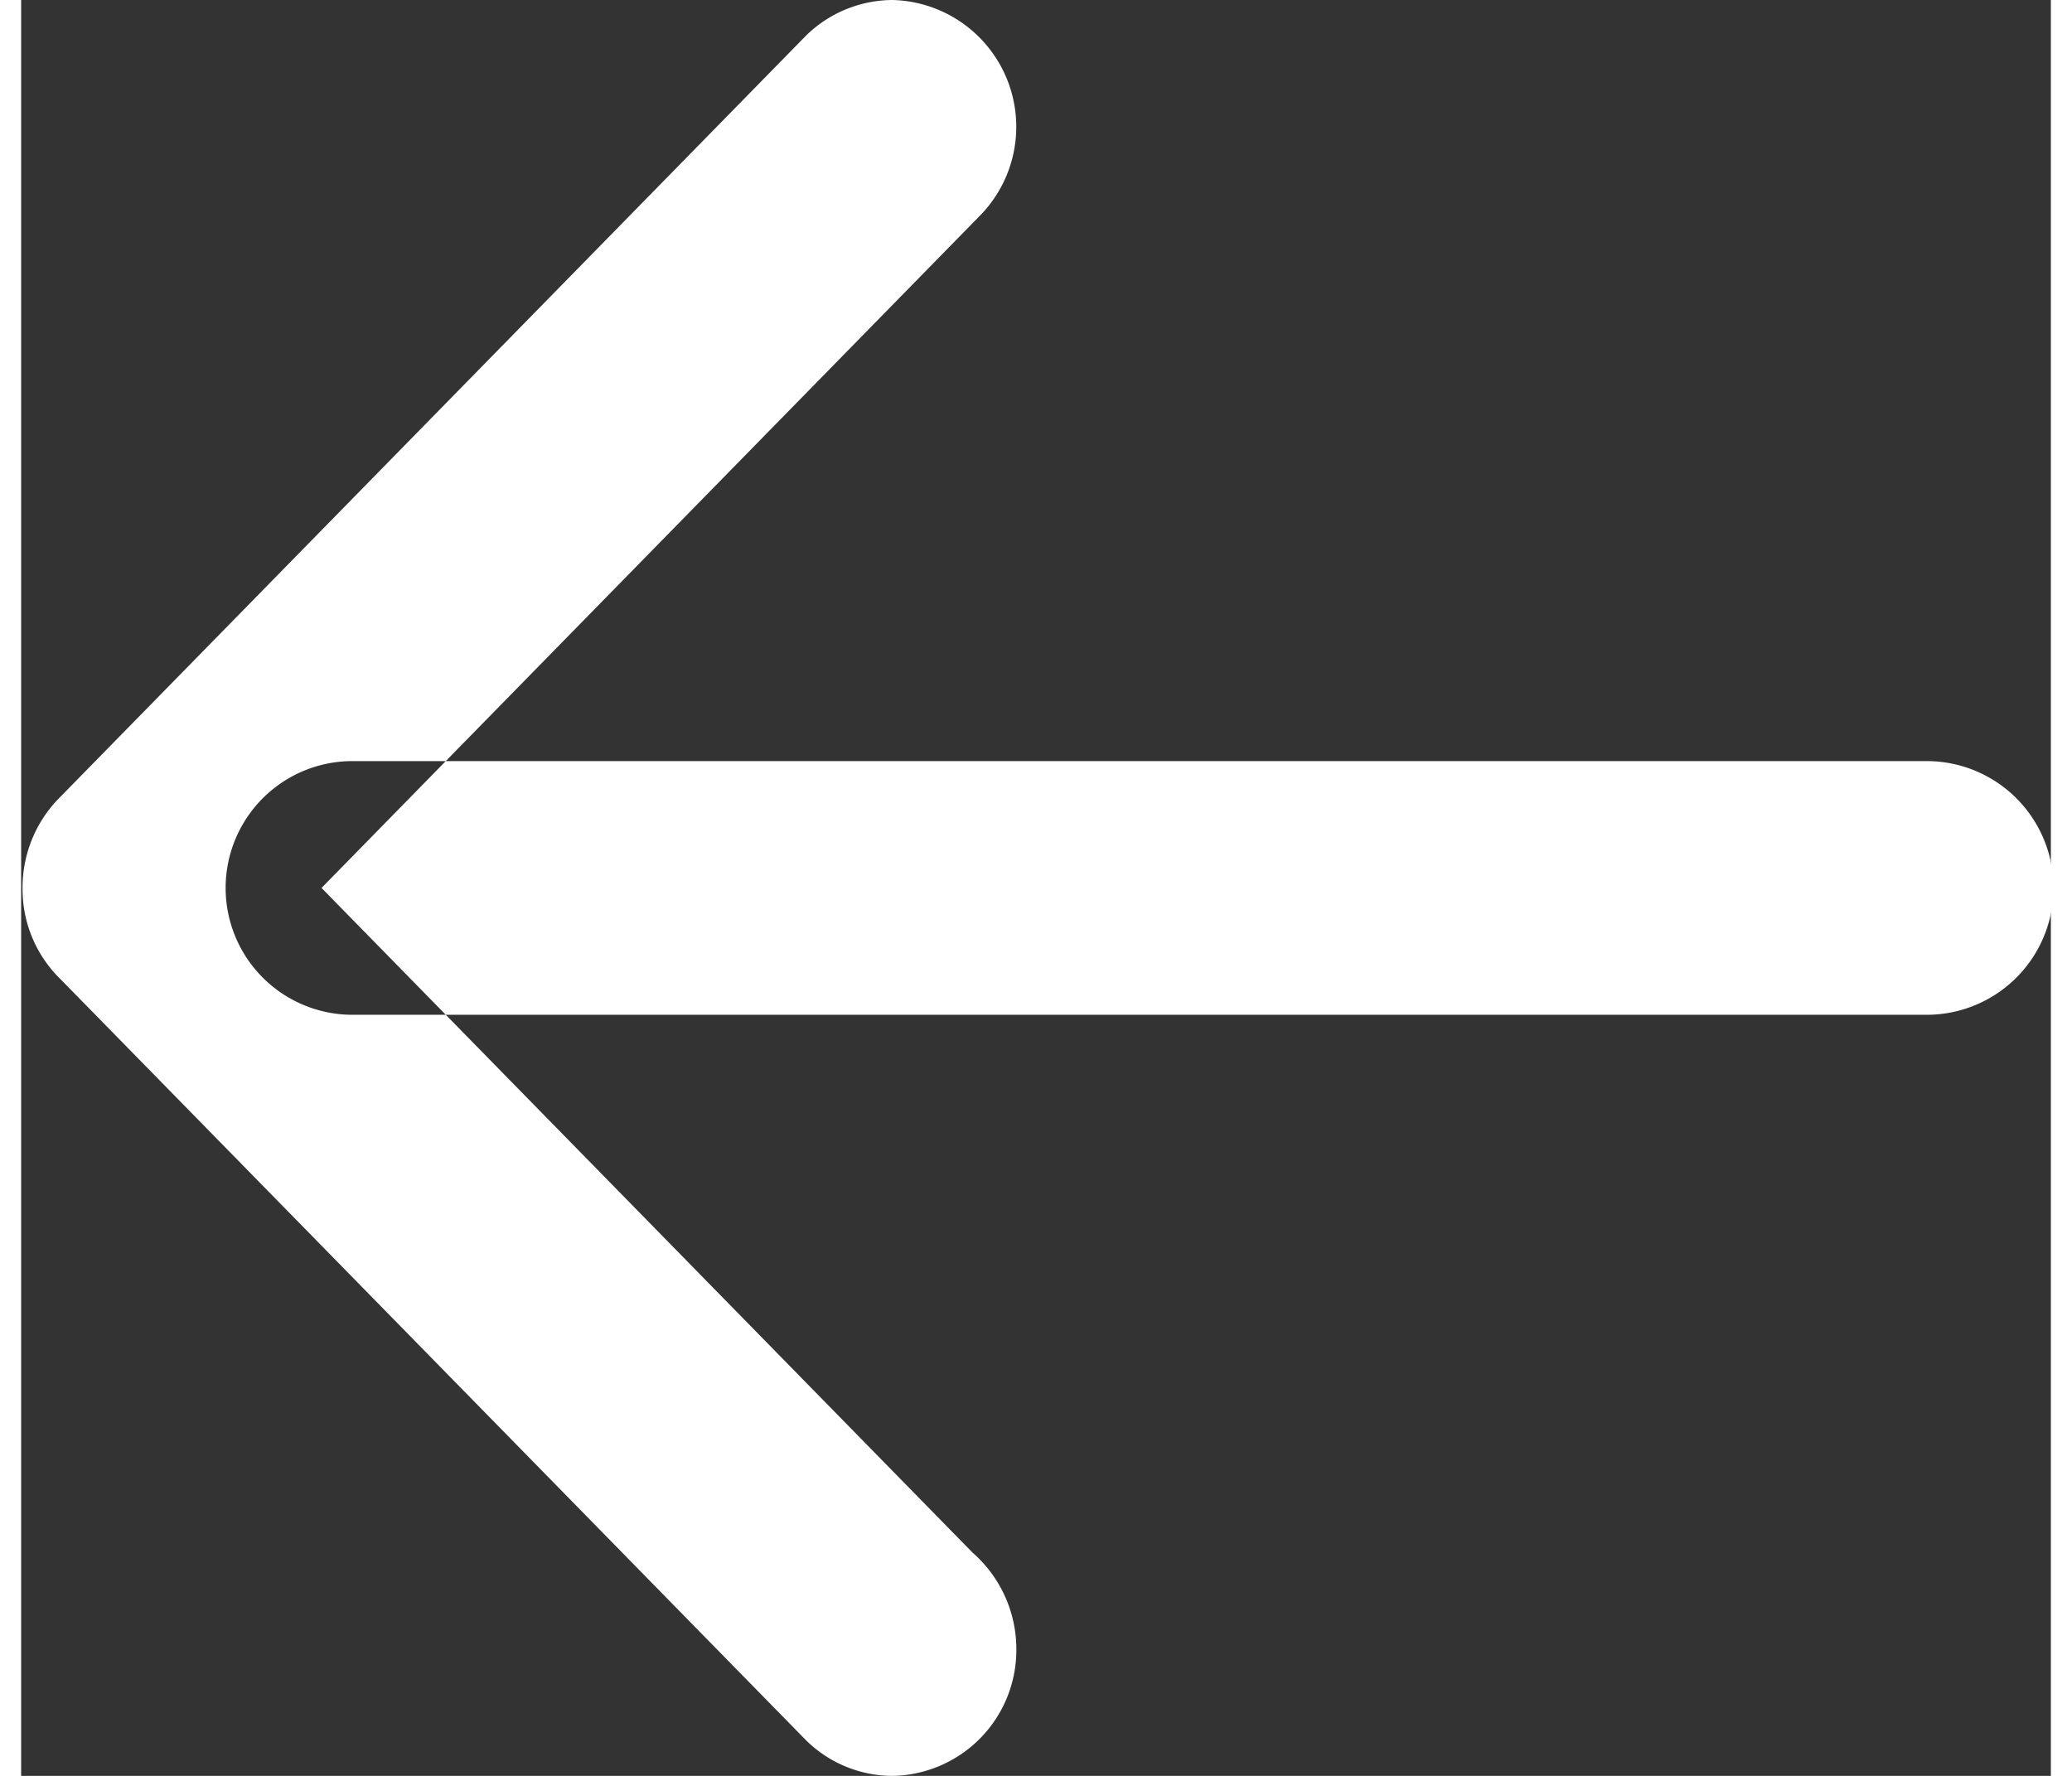 <svg xmlns="http://www.w3.org/2000/svg" width="14" height="12" viewBox="0 0 16 14">
  <rect x="0" y="0" width="16" height="14" fill="#333333" stroke="none"/>
<defs>
    <style>
      .cls-1 {
        fill: #fff;
        fill-rule: evenodd;
      }
    </style>
  </defs>
  <path id="Arrow" class="cls-1" d="M413.5,2630.24l-5.132-5.24,5.2-5.31h0a1,1,0,0,0-.7-1.69,0.981,0.981,0,0,0-.68.28h0l-5.877,6h0a1.008,1.008,0,0,0-.3.72h0a0.991,0.991,0,0,0,.3.72h0l5.877,6h0a0.974,0.974,0,0,0,.677.28,0.992,0.992,0,0,0,.98-1A1.01,1.01,0,0,0,413.5,2630.24Zm7.526-4.24H408.612a1,1,0,0,1,0-2h12.409A1,1,0,0,1,421.021,2626Z" transform="translate(-406 -2618)"/>
</svg>
